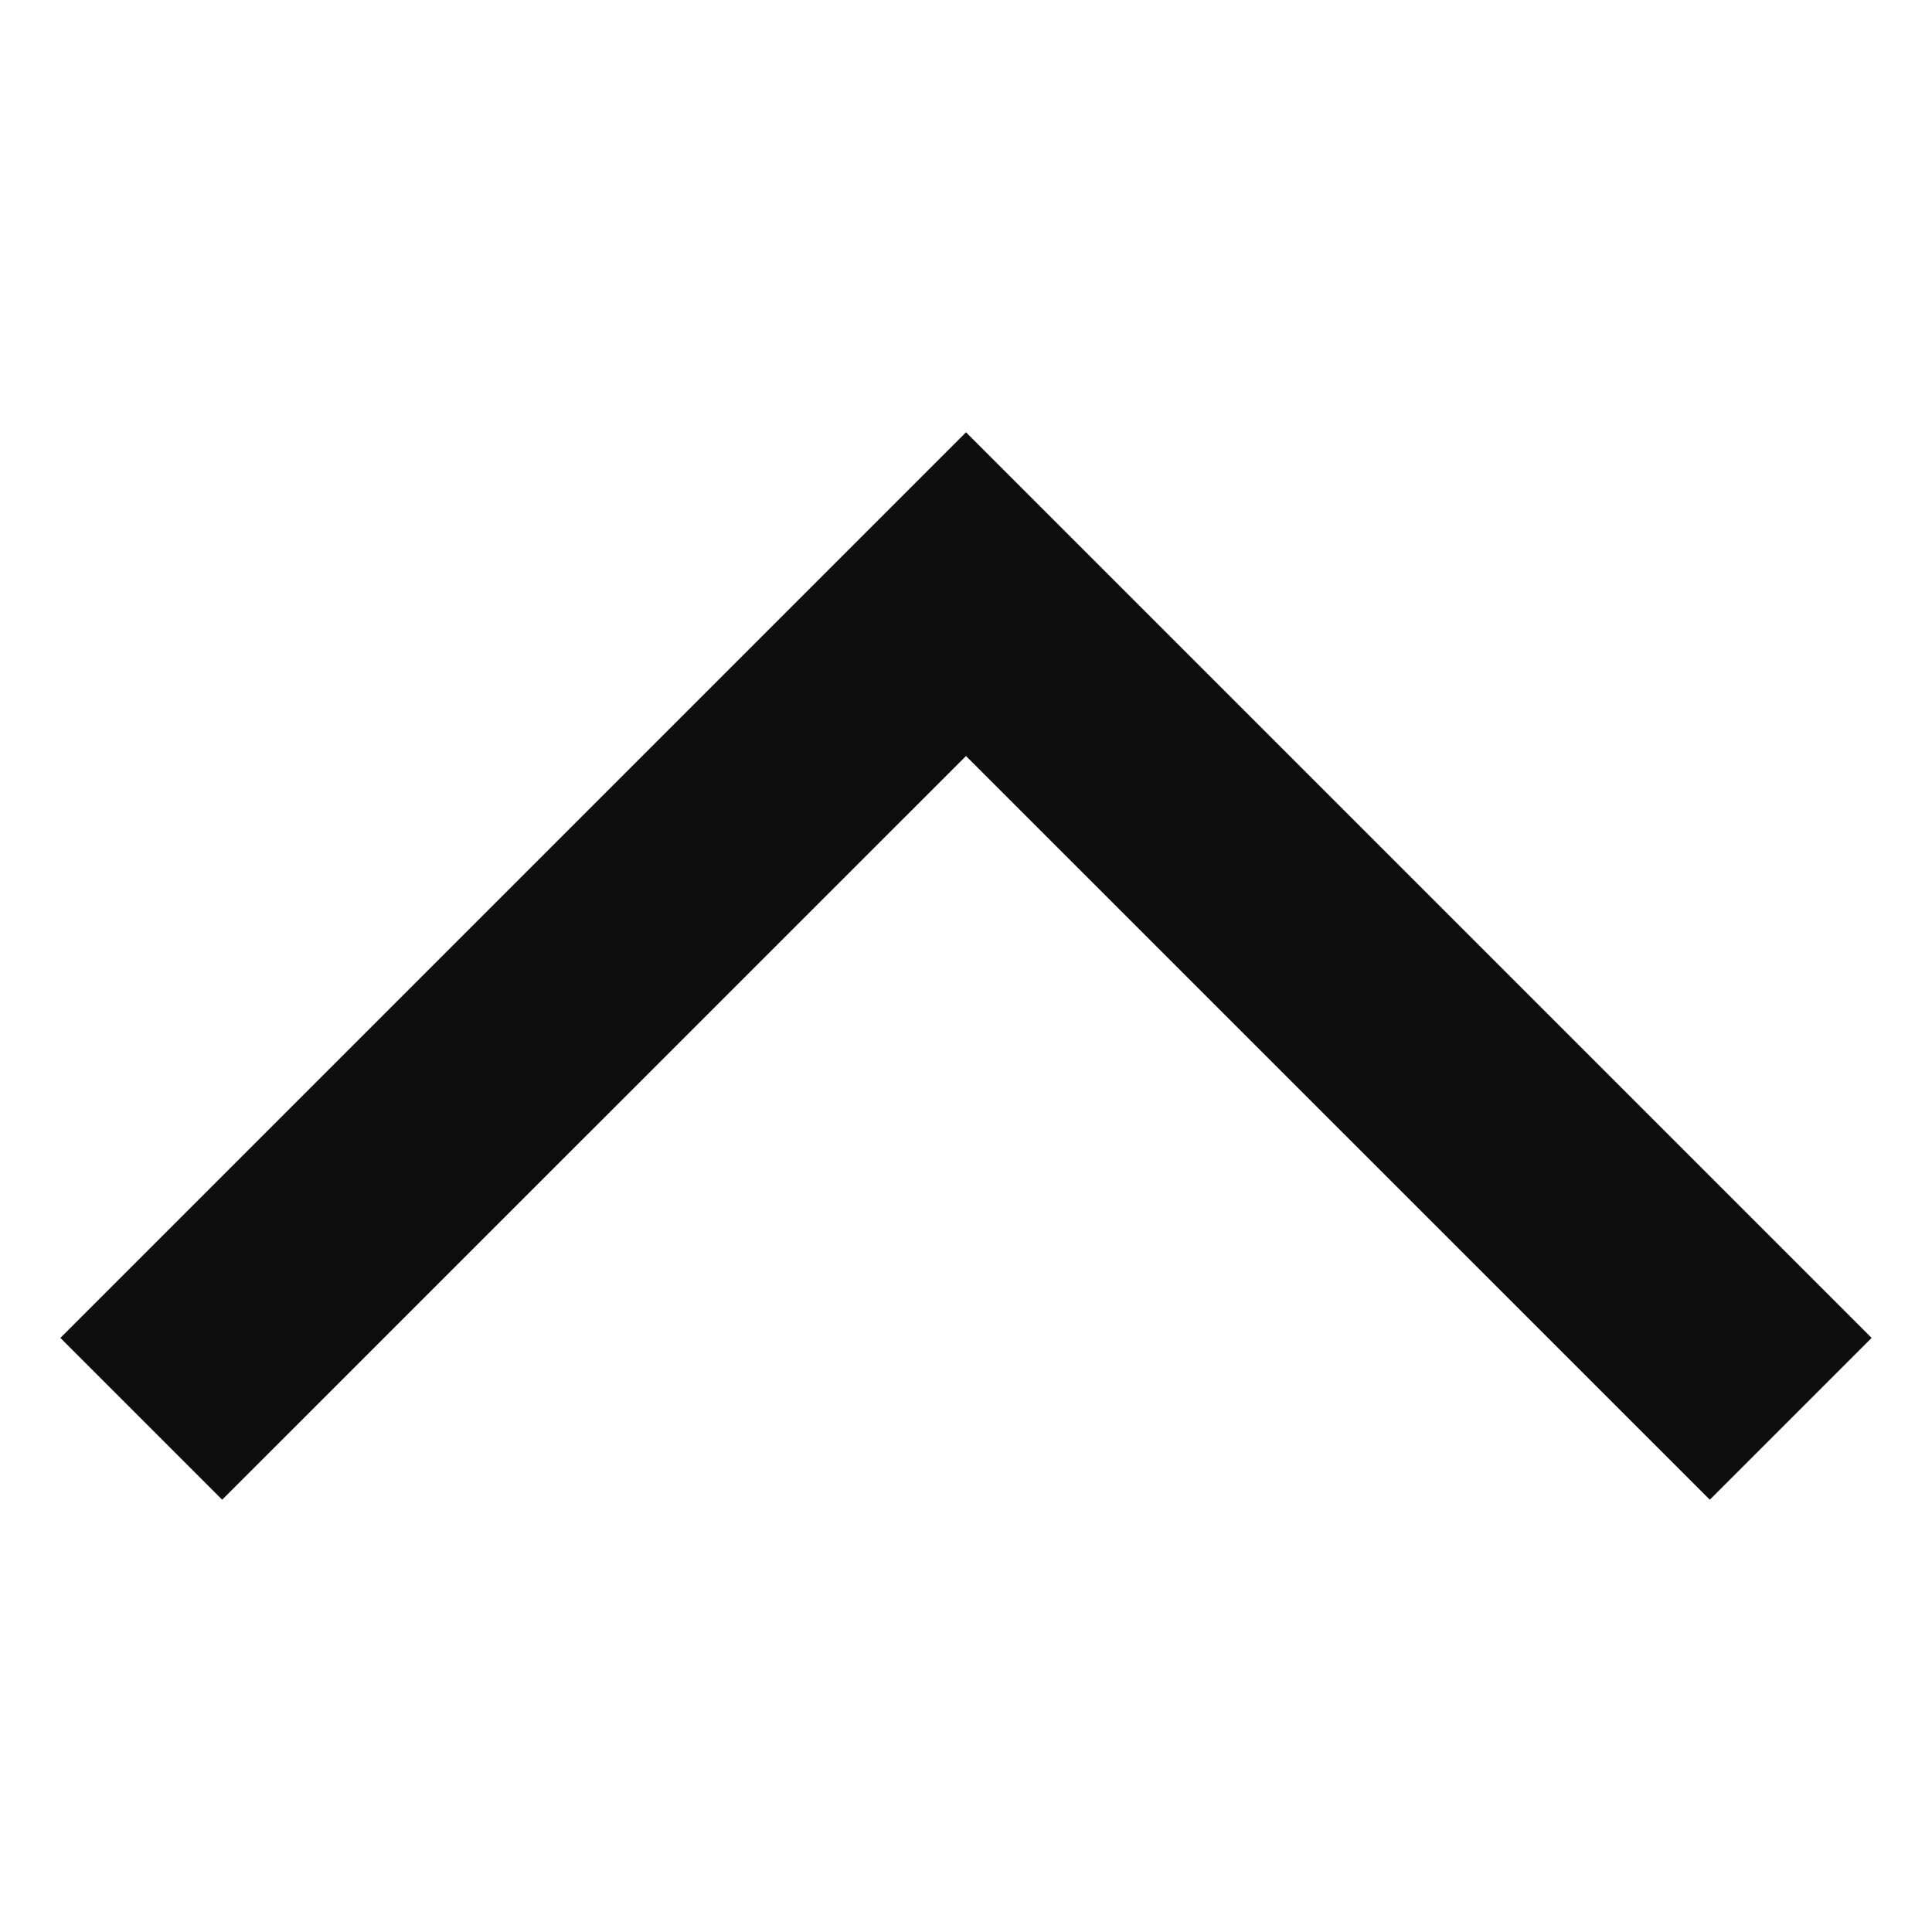 <svg id="chevron-up" viewBox="0 0 16 16" xmlns="http://www.w3.org/2000/svg">
  <path fill="#0d0d0d" fill-rule="evenodd" clip-rule="evenodd" d="M15.5,11.08L14.16,12.42L8,6.261L1.84,12.42L0.5,11.08L8,3.58L15.5,11.08Z"/>
</svg>
